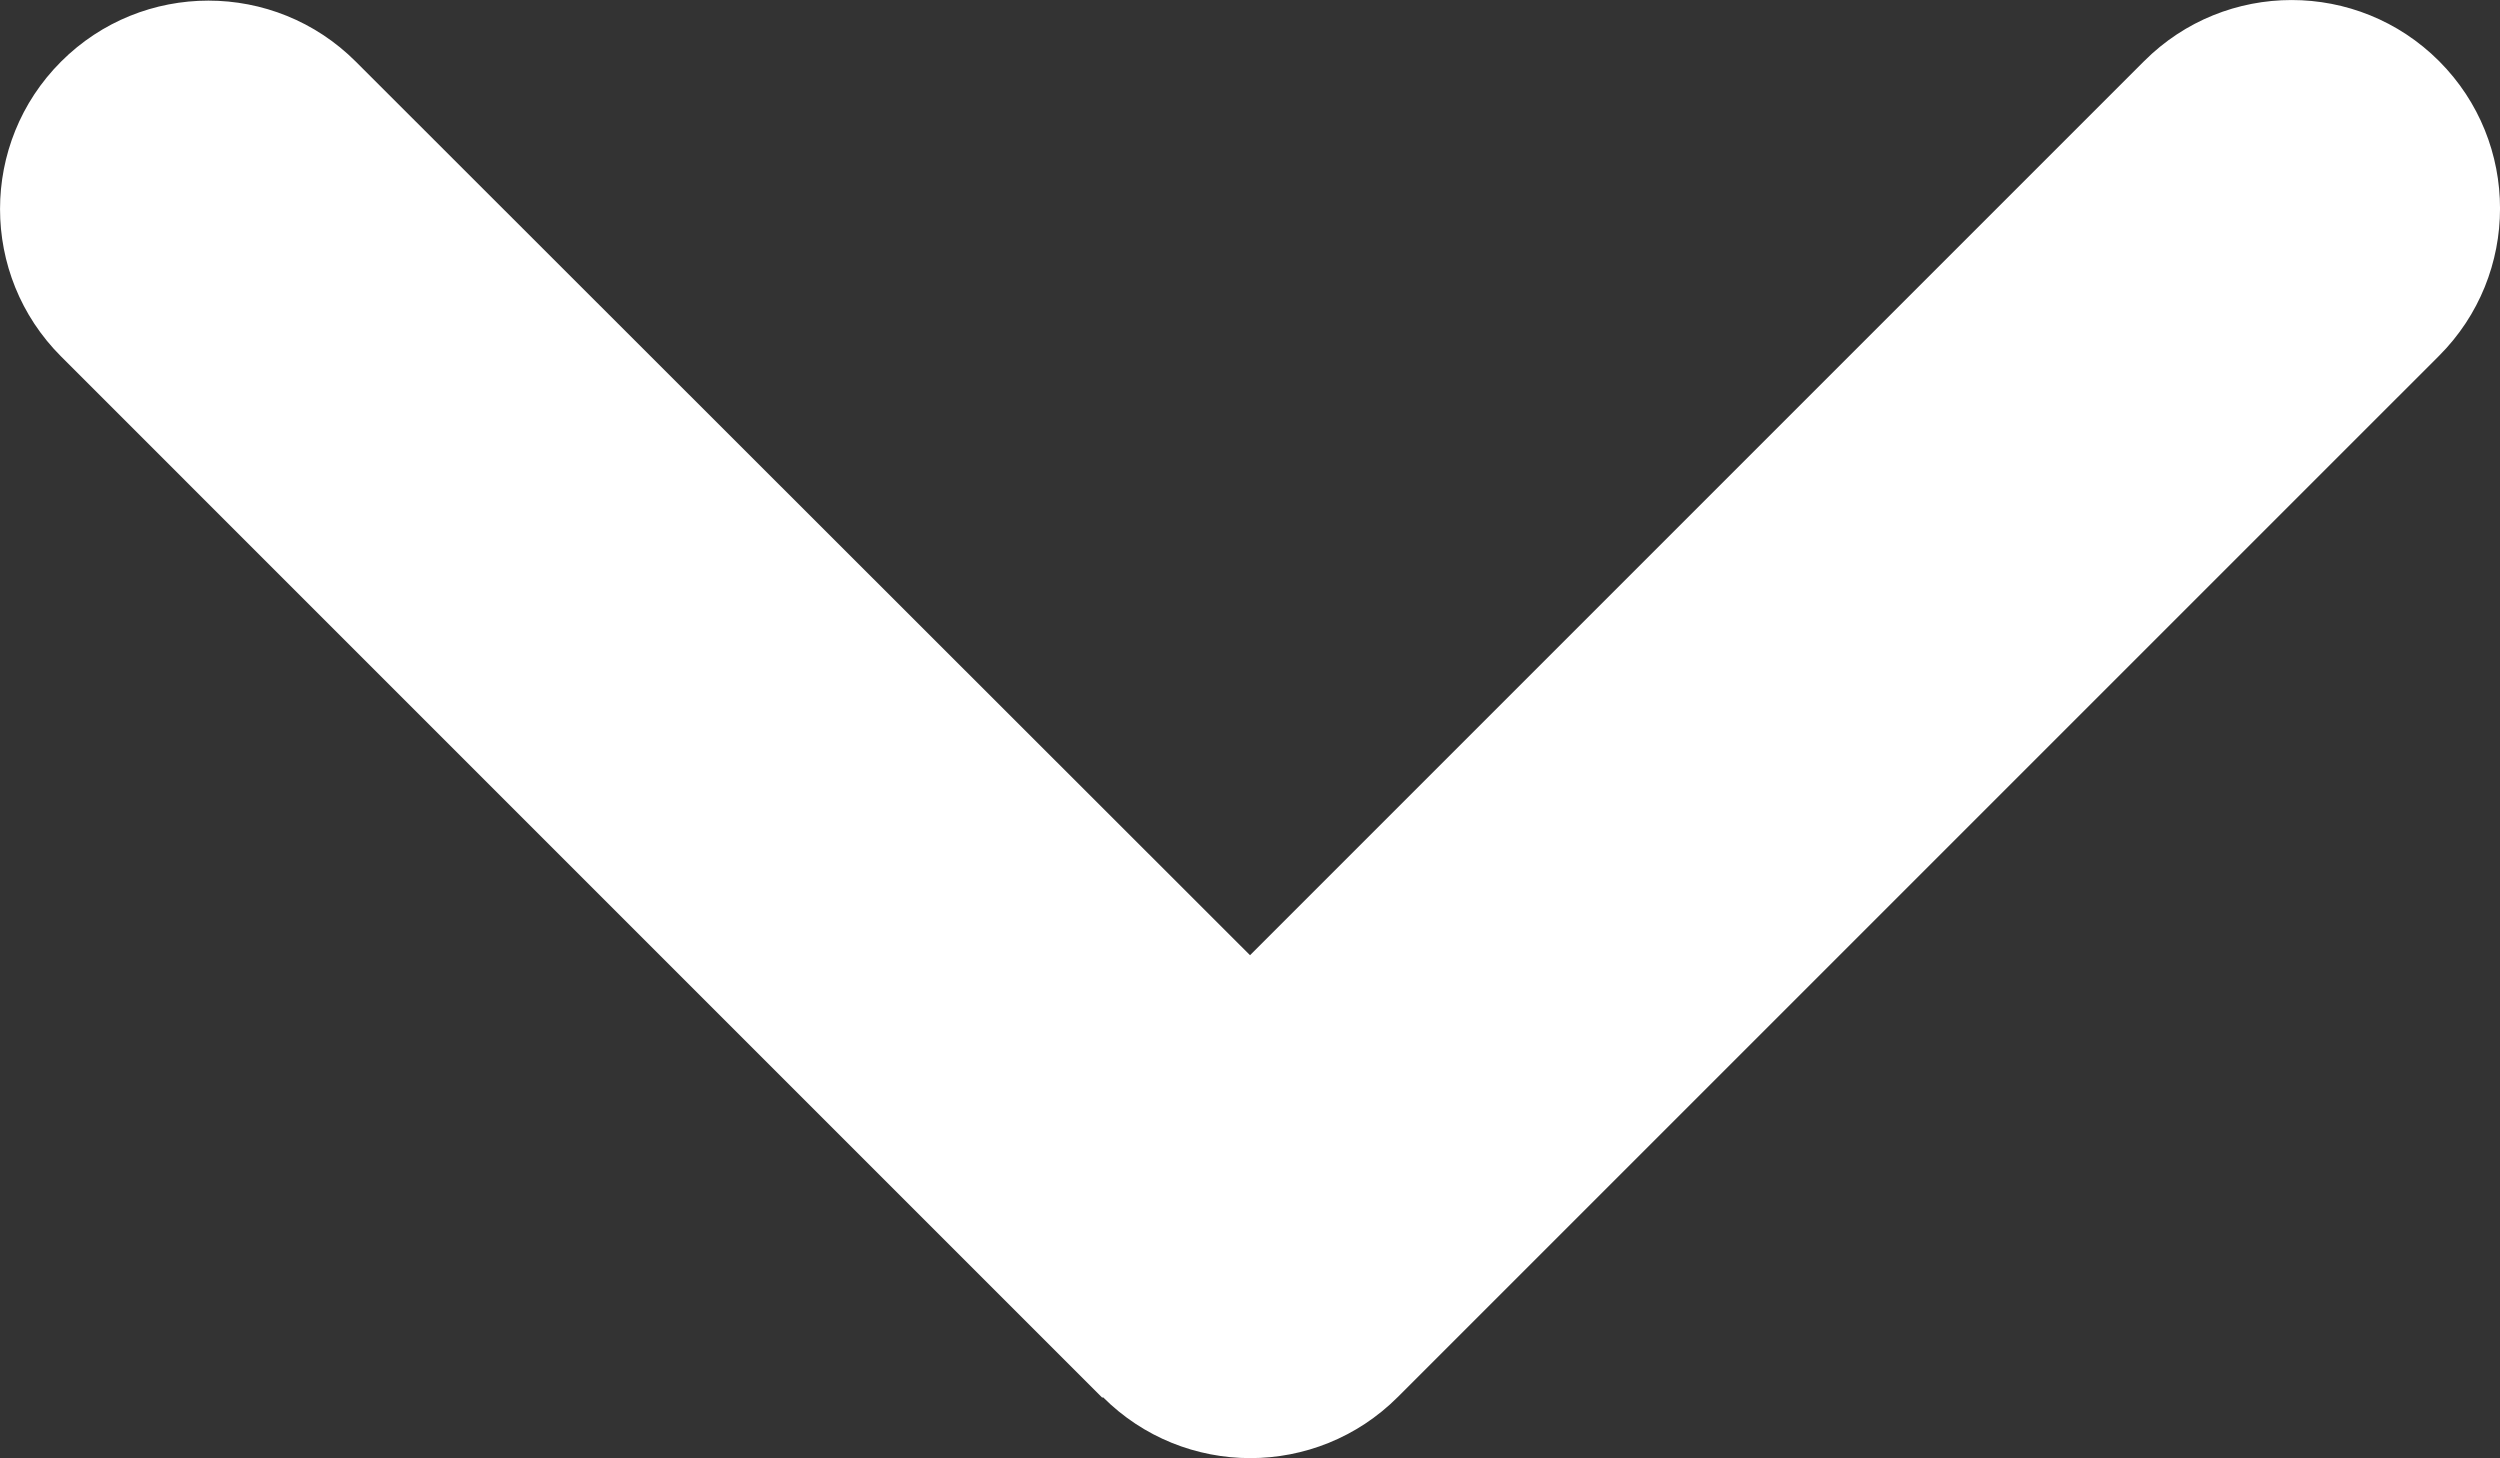 <?xml version="1.0" encoding="UTF-8"?>
<svg id="Layer_1" data-name="Layer 1" xmlns="http://www.w3.org/2000/svg" viewBox="0 0 384.15 224.05">
  <rect x="0" y="0" width="384.15" height="224.05" fill="#333333" stroke="none"/>
  <defs>
    <style>
      .cls-1 {
        fill: #fff;
      }
    </style>
  </defs>
  <path class="cls-1" d="M169.47,214.68c12.5,12.5,32.8,12.5,45.3,0L374.78,54.68c12.5-12.5,12.5-32.8,0-45.3s-32.8-12.5-45.3,0L192.08,146.78,54.67,9.47C42.17-3.03,21.88-3.03,9.38,9.47s-12.5,32.8,0,45.3L169.38,214.78l.1-.1Z"/>
</svg>